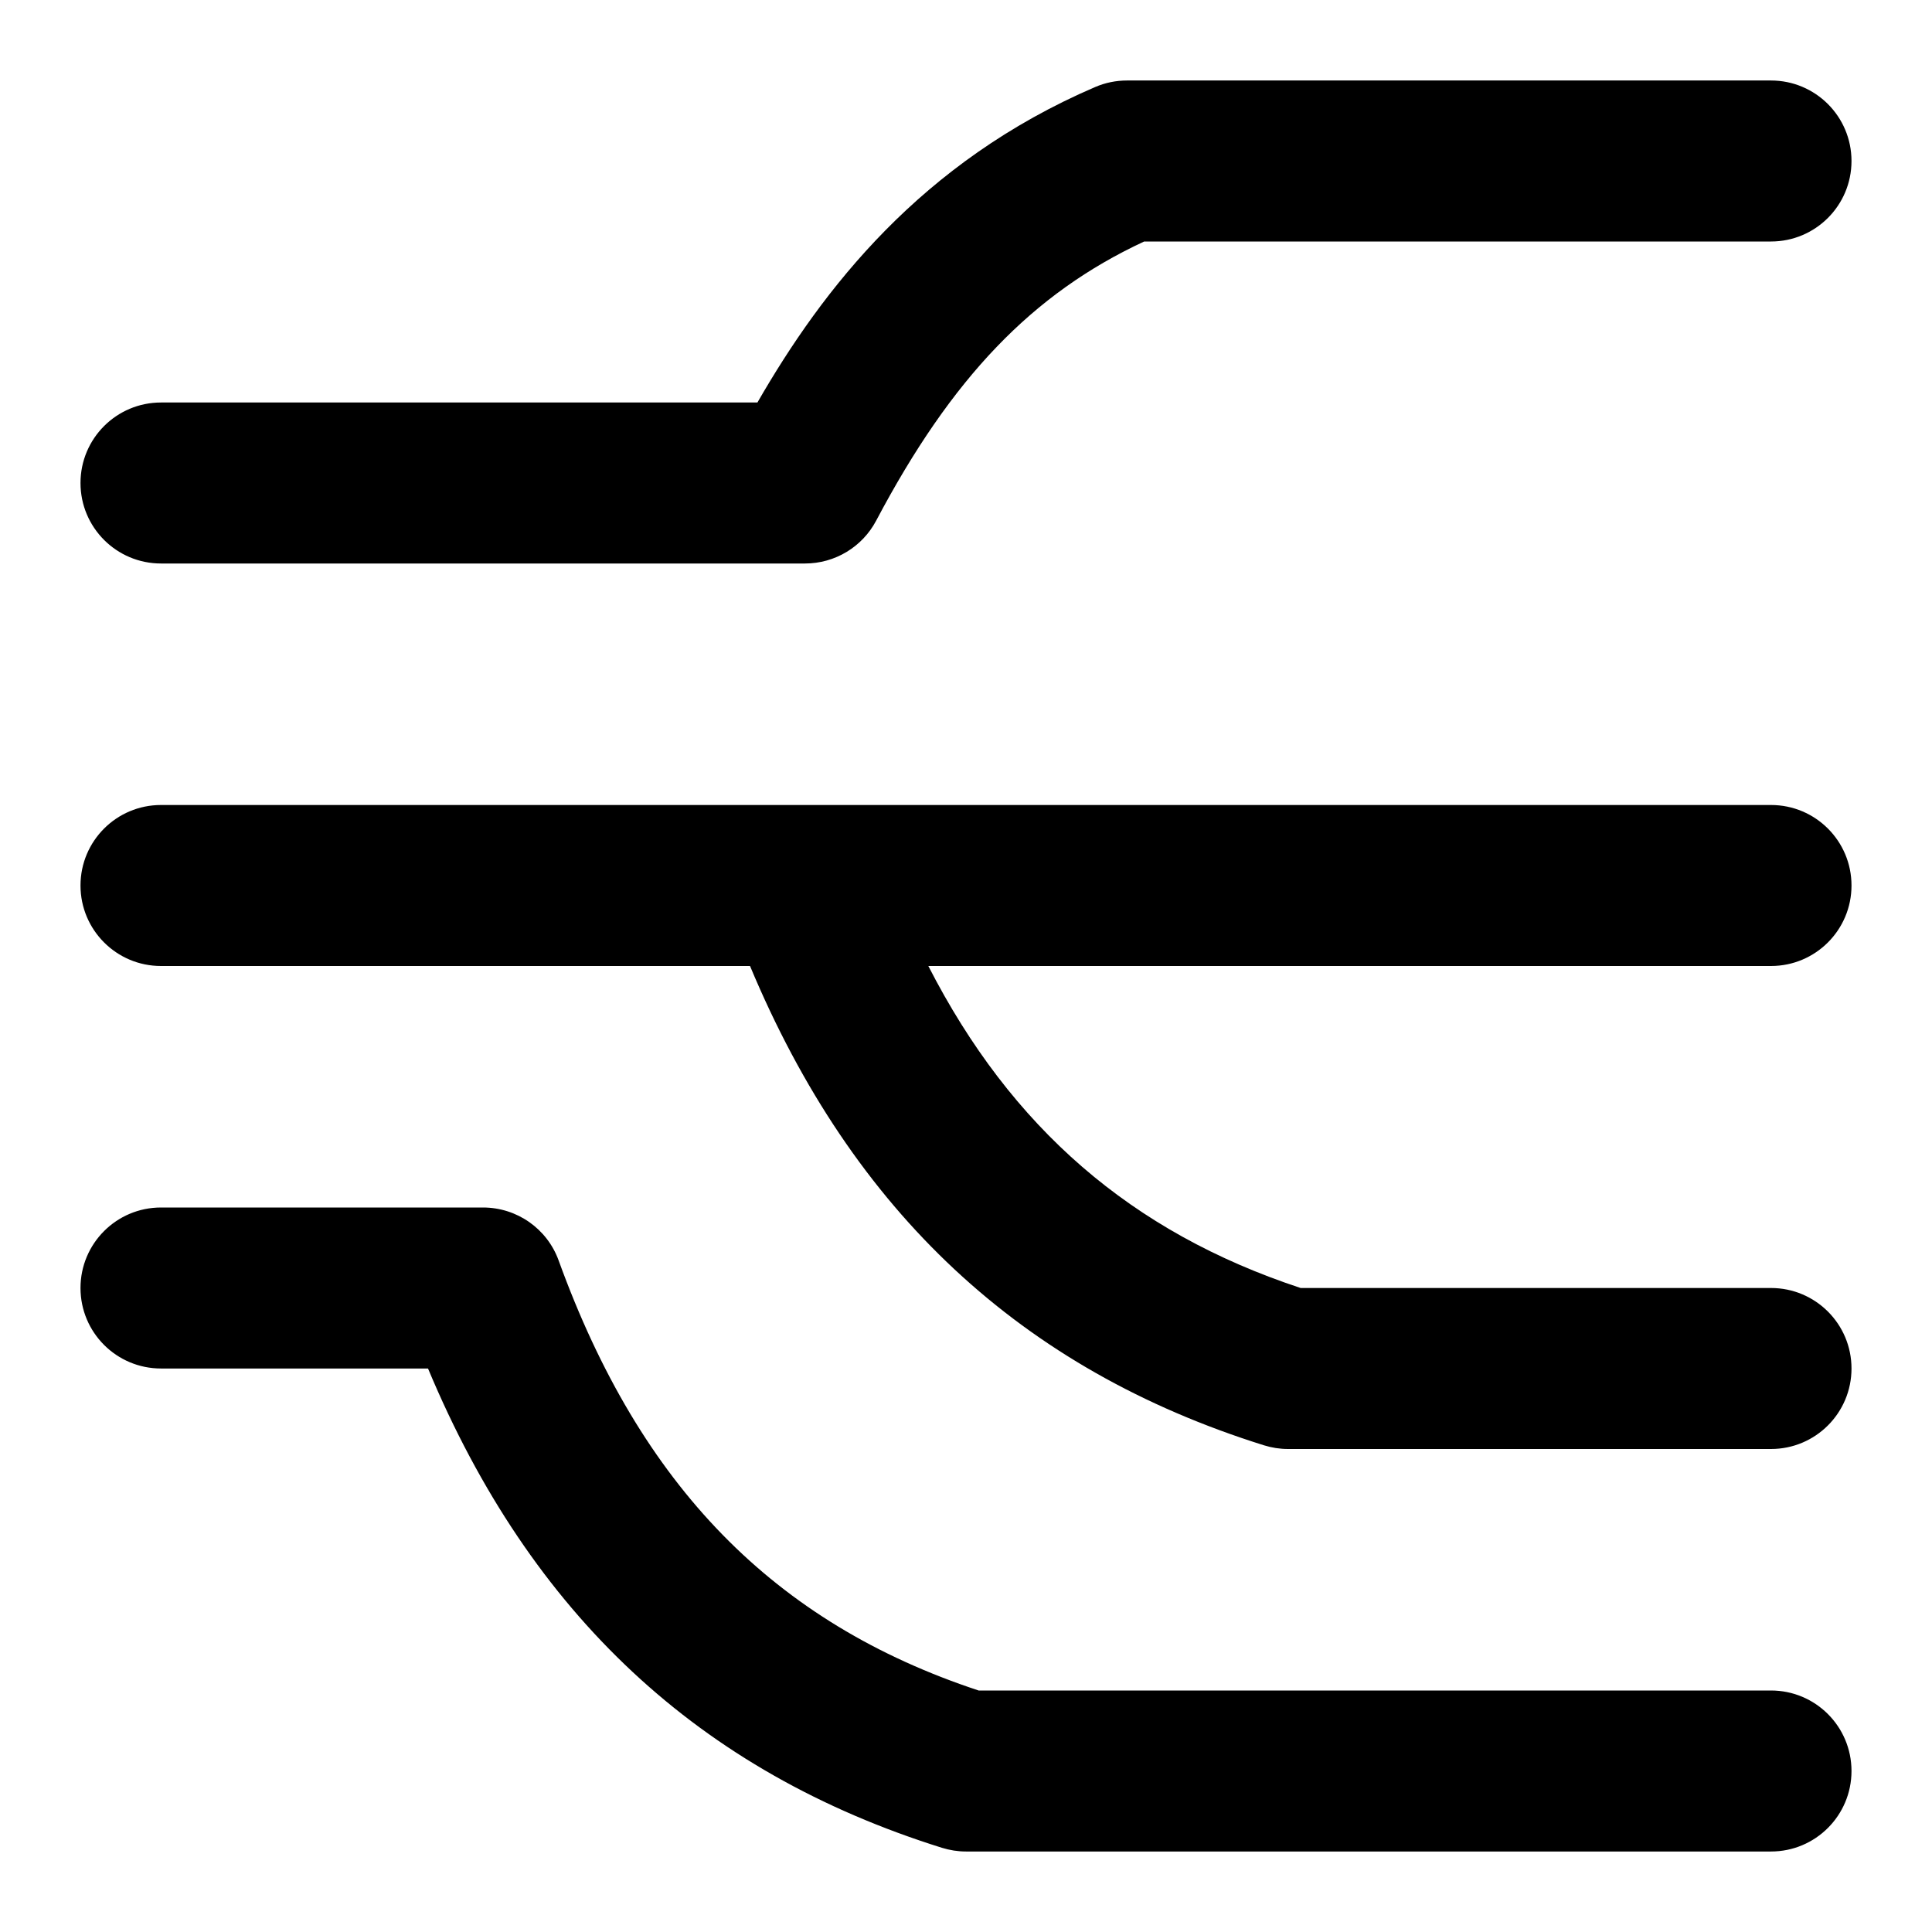<svg id="Layer_1" viewBox="0 0 24 24" xmlns="http://www.w3.org/2000/svg" data-name="Layer 1"><path d="m1 6c0-.553.448-1 1-1h7.409c.809-1.405 2.027-2.987 4.196-3.919.125-.054.259-.081.395-.081h8c.552 0 1 .447 1 1s-.448 1-1 1h-7.787c-1.387.645-2.391 1.693-3.329 3.468-.173.327-.513.532-.884.532h-8c-.552 0-1-.447-1-1zm21 15h-9.843c-2.541-.839-4.201-2.539-5.217-5.341-.143-.396-.519-.659-.94-.659h-4c-.552 0-1 .447-1 1s.448 1 1 1h3.317c1.279 3.06 3.374 5.011 6.384 5.954.097.03.197.046.299.046h10c.552 0 1-.447 1-1s-.448-1-1-1zm1-10c0-.553-.448-1-1-1h-20c-.552 0-1 .447-1 1s.448 1 1 1h7.317c1.279 3.06 3.374 5.011 6.384 5.954.097.03.197.046.299.046h6c.552 0 1-.447 1-1s-.448-1-1-1h-5.843c-2.103-.694-3.595-1.99-4.625-4h10.468c.552 0 1-.447 1-1z"/></svg>